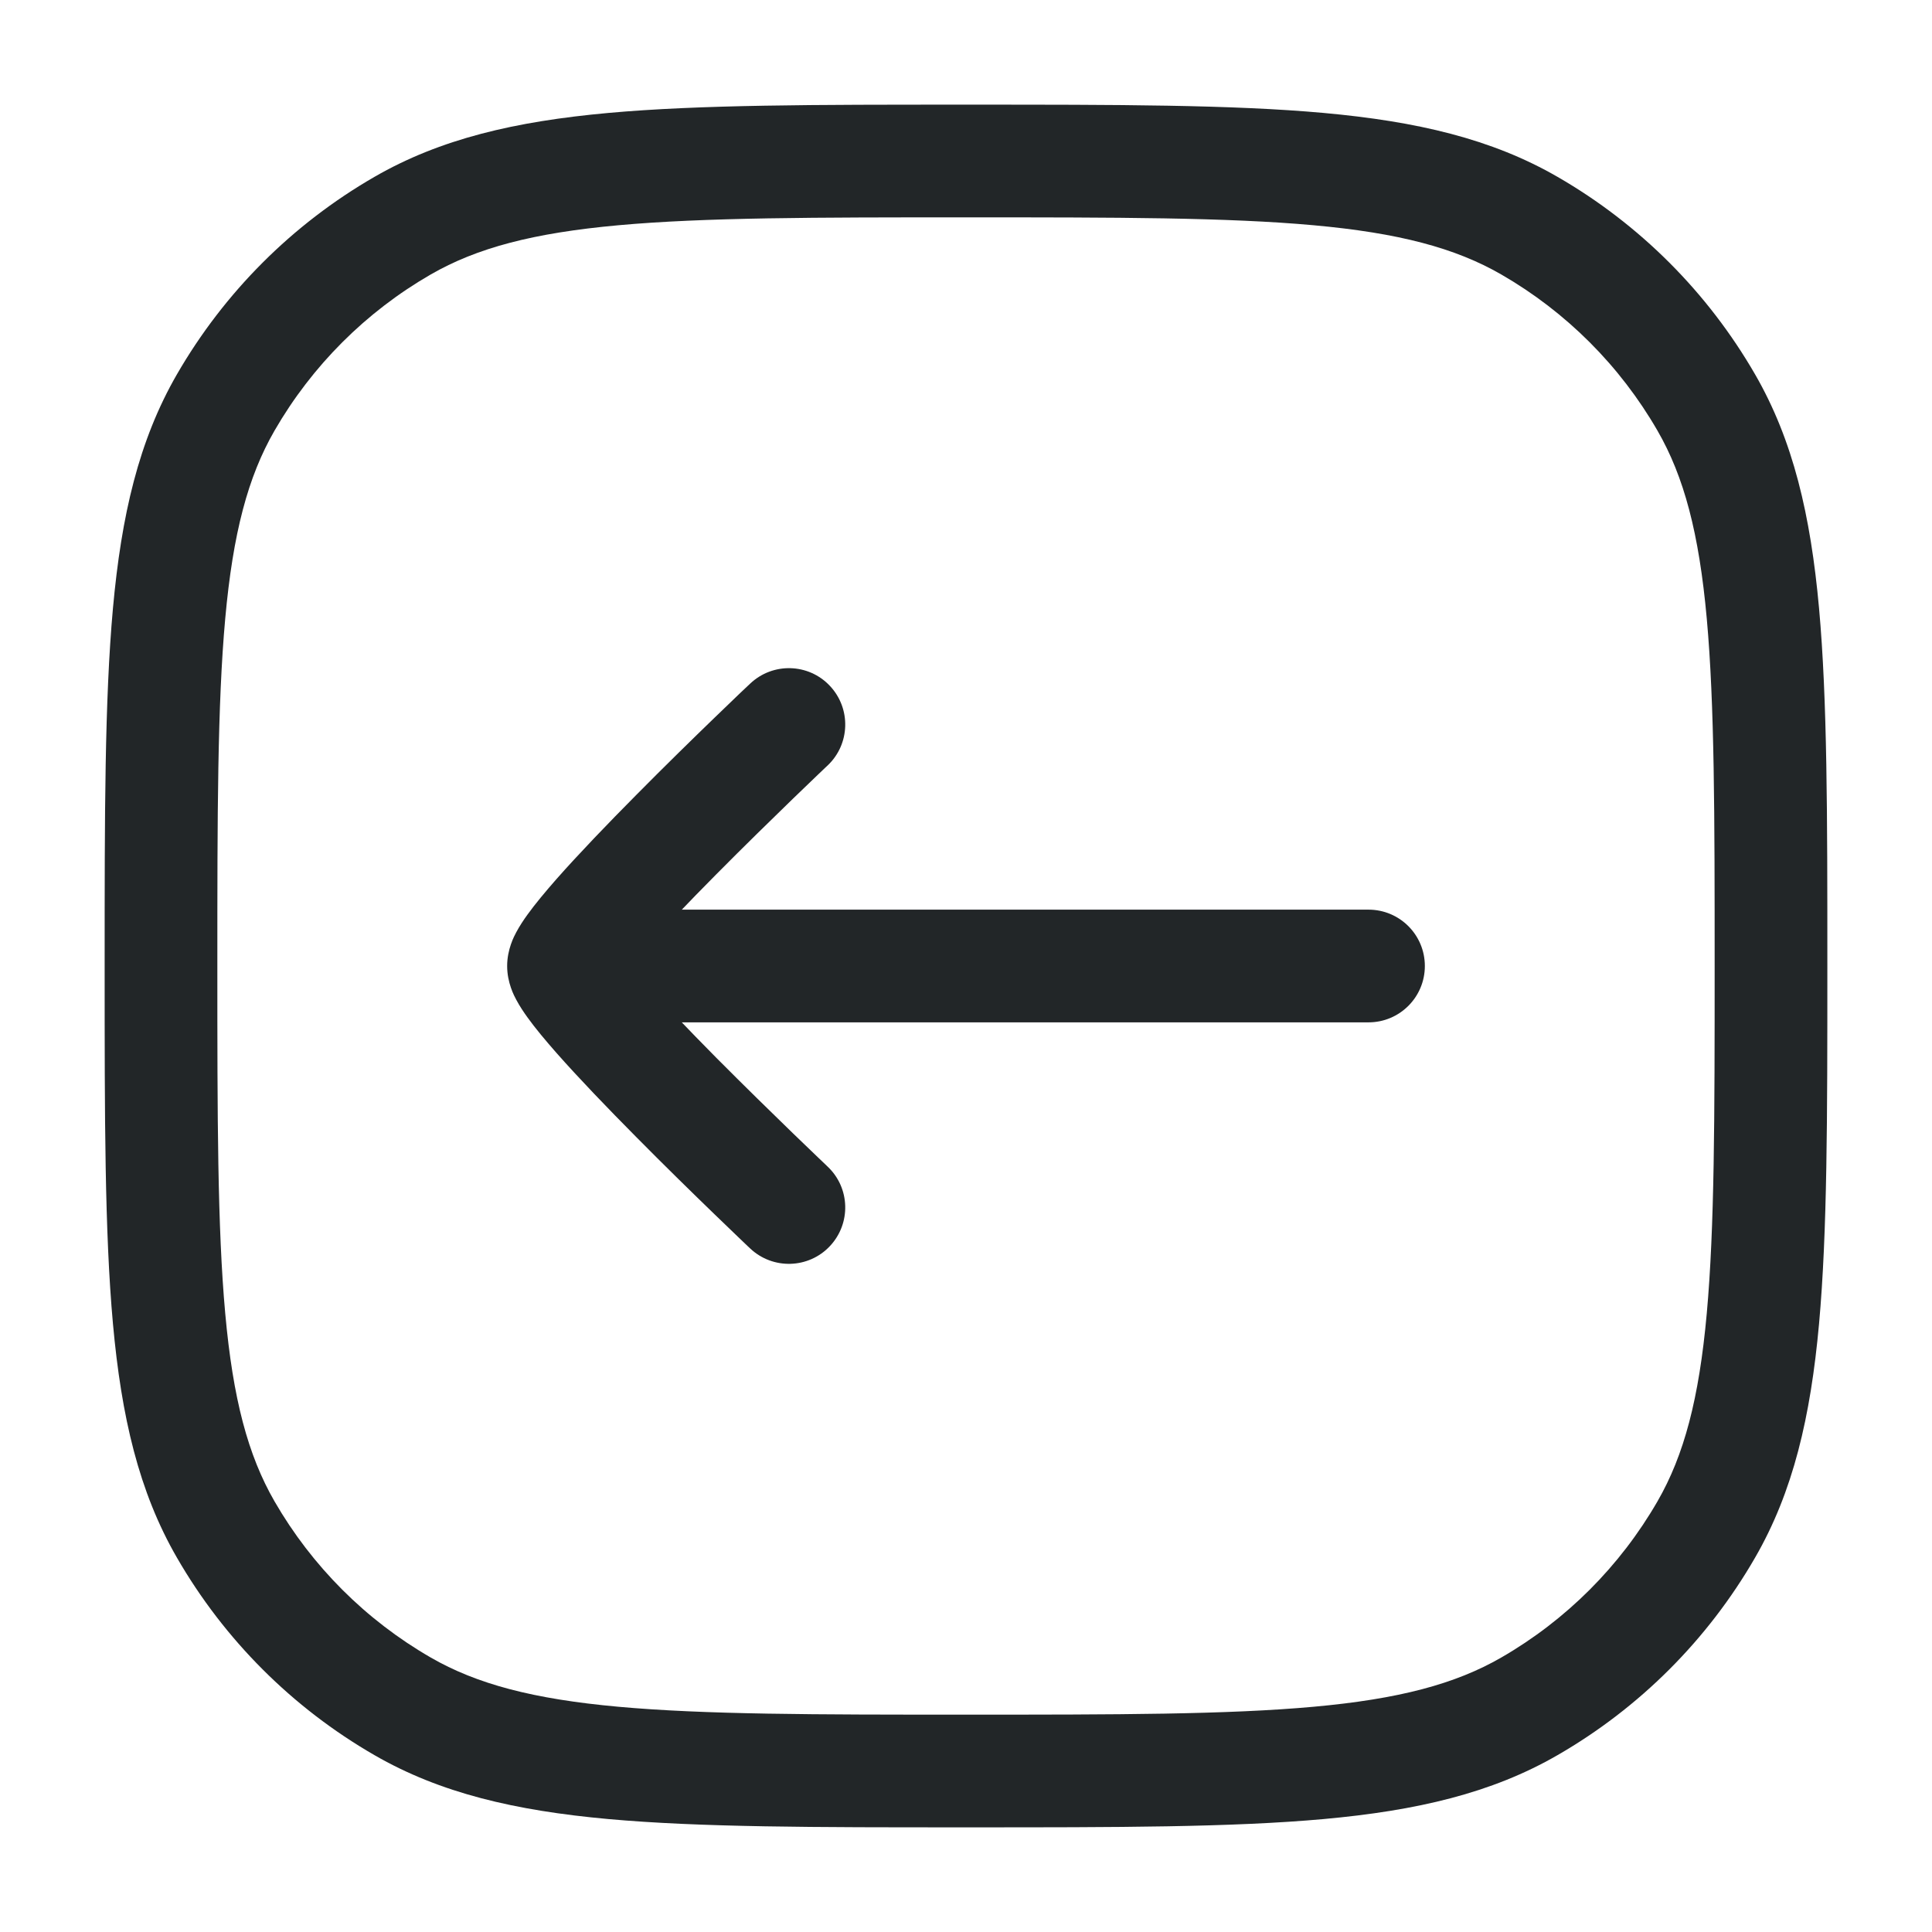 <svg width="24" height="24" viewBox="0 0 24 24" fill="none" xmlns="http://www.w3.org/2000/svg">
<path fill-rule="evenodd" clip-rule="evenodd" d="M17.7 12C17.7 11.613 17.387 11.3 17 11.3L8 11.3C7.613 11.3 7.3 11.614 7.3 12C7.3 12.387 7.613 12.7 8 12.7L17 12.7C17.387 12.7 17.7 12.387 17.7 12Z" fill="#222628"/>
<path fill-rule="evenodd" clip-rule="evenodd" d="M10.308 8.519C10.043 8.238 9.6 8.226 9.319 8.492L9.286 8.523L9.196 8.608C9.119 8.682 9.008 8.788 8.876 8.916C8.611 9.172 8.257 9.518 7.903 9.876C7.55 10.232 7.189 10.607 6.912 10.921C6.776 11.076 6.649 11.228 6.553 11.361C6.506 11.426 6.455 11.502 6.413 11.581C6.386 11.631 6.3 11.794 6.3 12C6.3 12.207 6.386 12.369 6.413 12.419C6.455 12.498 6.506 12.574 6.553 12.639C6.649 12.773 6.776 12.924 6.912 13.079C7.189 13.393 7.55 13.768 7.903 14.124C8.257 14.482 8.611 14.828 8.876 15.084C9.008 15.212 9.119 15.318 9.196 15.392L9.286 15.478L9.318 15.508C9.599 15.774 10.043 15.762 10.308 15.481C10.574 15.2 10.562 14.757 10.281 14.492L10.251 14.463L10.163 14.379C10.088 14.307 9.979 14.203 9.849 14.077C9.589 13.825 9.243 13.487 8.897 13.139C8.55 12.788 8.211 12.436 7.963 12.153C7.913 12.098 7.869 12.046 7.83 12C7.869 11.954 7.913 11.902 7.963 11.847C8.211 11.565 8.55 11.212 8.897 10.862C9.243 10.513 9.589 10.175 9.849 9.923C9.979 9.797 10.088 9.693 10.163 9.621L10.251 9.537L10.281 9.509C10.281 9.509 10.281 9.509 10.281 9.509M10.308 8.519C10.574 8.8 10.562 9.243 10.281 9.509L10.308 8.519Z" fill="#222628"/>
<path fill-rule="evenodd" clip-rule="evenodd" d="M12.036 1.3H11.965C10.125 1.3 8.697 1.3 7.557 1.403C6.4 1.508 5.47 1.724 4.65 2.198C3.631 2.786 2.786 3.632 2.198 4.65C1.724 5.471 1.508 6.4 1.403 7.557C1.3 8.697 1.3 10.125 1.3 11.965V12.035C1.3 13.875 1.3 15.303 1.403 16.443C1.508 17.6 1.724 18.53 2.198 19.35C2.786 20.369 3.631 21.214 4.65 21.802C5.47 22.276 6.4 22.492 7.557 22.597C8.697 22.7 10.125 22.7 11.965 22.7H12.035C13.875 22.7 15.303 22.7 16.443 22.597C17.6 22.492 18.53 22.276 19.35 21.802C20.369 21.214 21.214 20.369 21.802 19.35C22.276 18.53 22.492 17.6 22.597 16.443C22.7 15.303 22.7 13.875 22.7 12.036V11.965C22.7 10.125 22.7 8.697 22.597 7.557C22.492 6.4 22.276 5.471 21.802 4.65C21.214 3.632 20.369 2.786 19.35 2.198C18.53 1.724 17.6 1.508 16.443 1.403C15.303 1.3 13.875 1.3 12.036 1.3ZM16.317 2.798C17.377 2.894 18.078 3.08 18.65 3.41C19.456 3.875 20.125 4.544 20.59 5.35C20.92 5.922 21.106 6.623 21.202 7.683C21.299 8.753 21.3 10.118 21.3 12C21.3 13.882 21.299 15.247 21.202 16.317C21.106 17.377 20.92 18.078 20.59 18.65C20.125 19.456 19.456 20.125 18.65 20.59C18.078 20.92 17.377 21.106 16.317 21.202C15.247 21.299 13.882 21.3 12 21.3C10.118 21.3 8.753 21.299 7.683 21.202C6.623 21.106 5.922 20.92 5.35 20.59C4.544 20.125 3.875 19.456 3.41 18.65C3.08 18.078 2.894 17.377 2.798 16.317C2.701 15.247 2.7 13.882 2.7 12C2.7 10.118 2.701 8.753 2.798 7.683C2.894 6.623 3.08 5.922 3.41 5.35C3.875 4.544 4.544 3.875 5.35 3.41C5.922 3.08 6.623 2.894 7.683 2.798C8.753 2.701 10.118 2.7 12 2.7C13.882 2.7 15.247 2.701 16.317 2.798Z" fill="#222628"/>
</svg>
